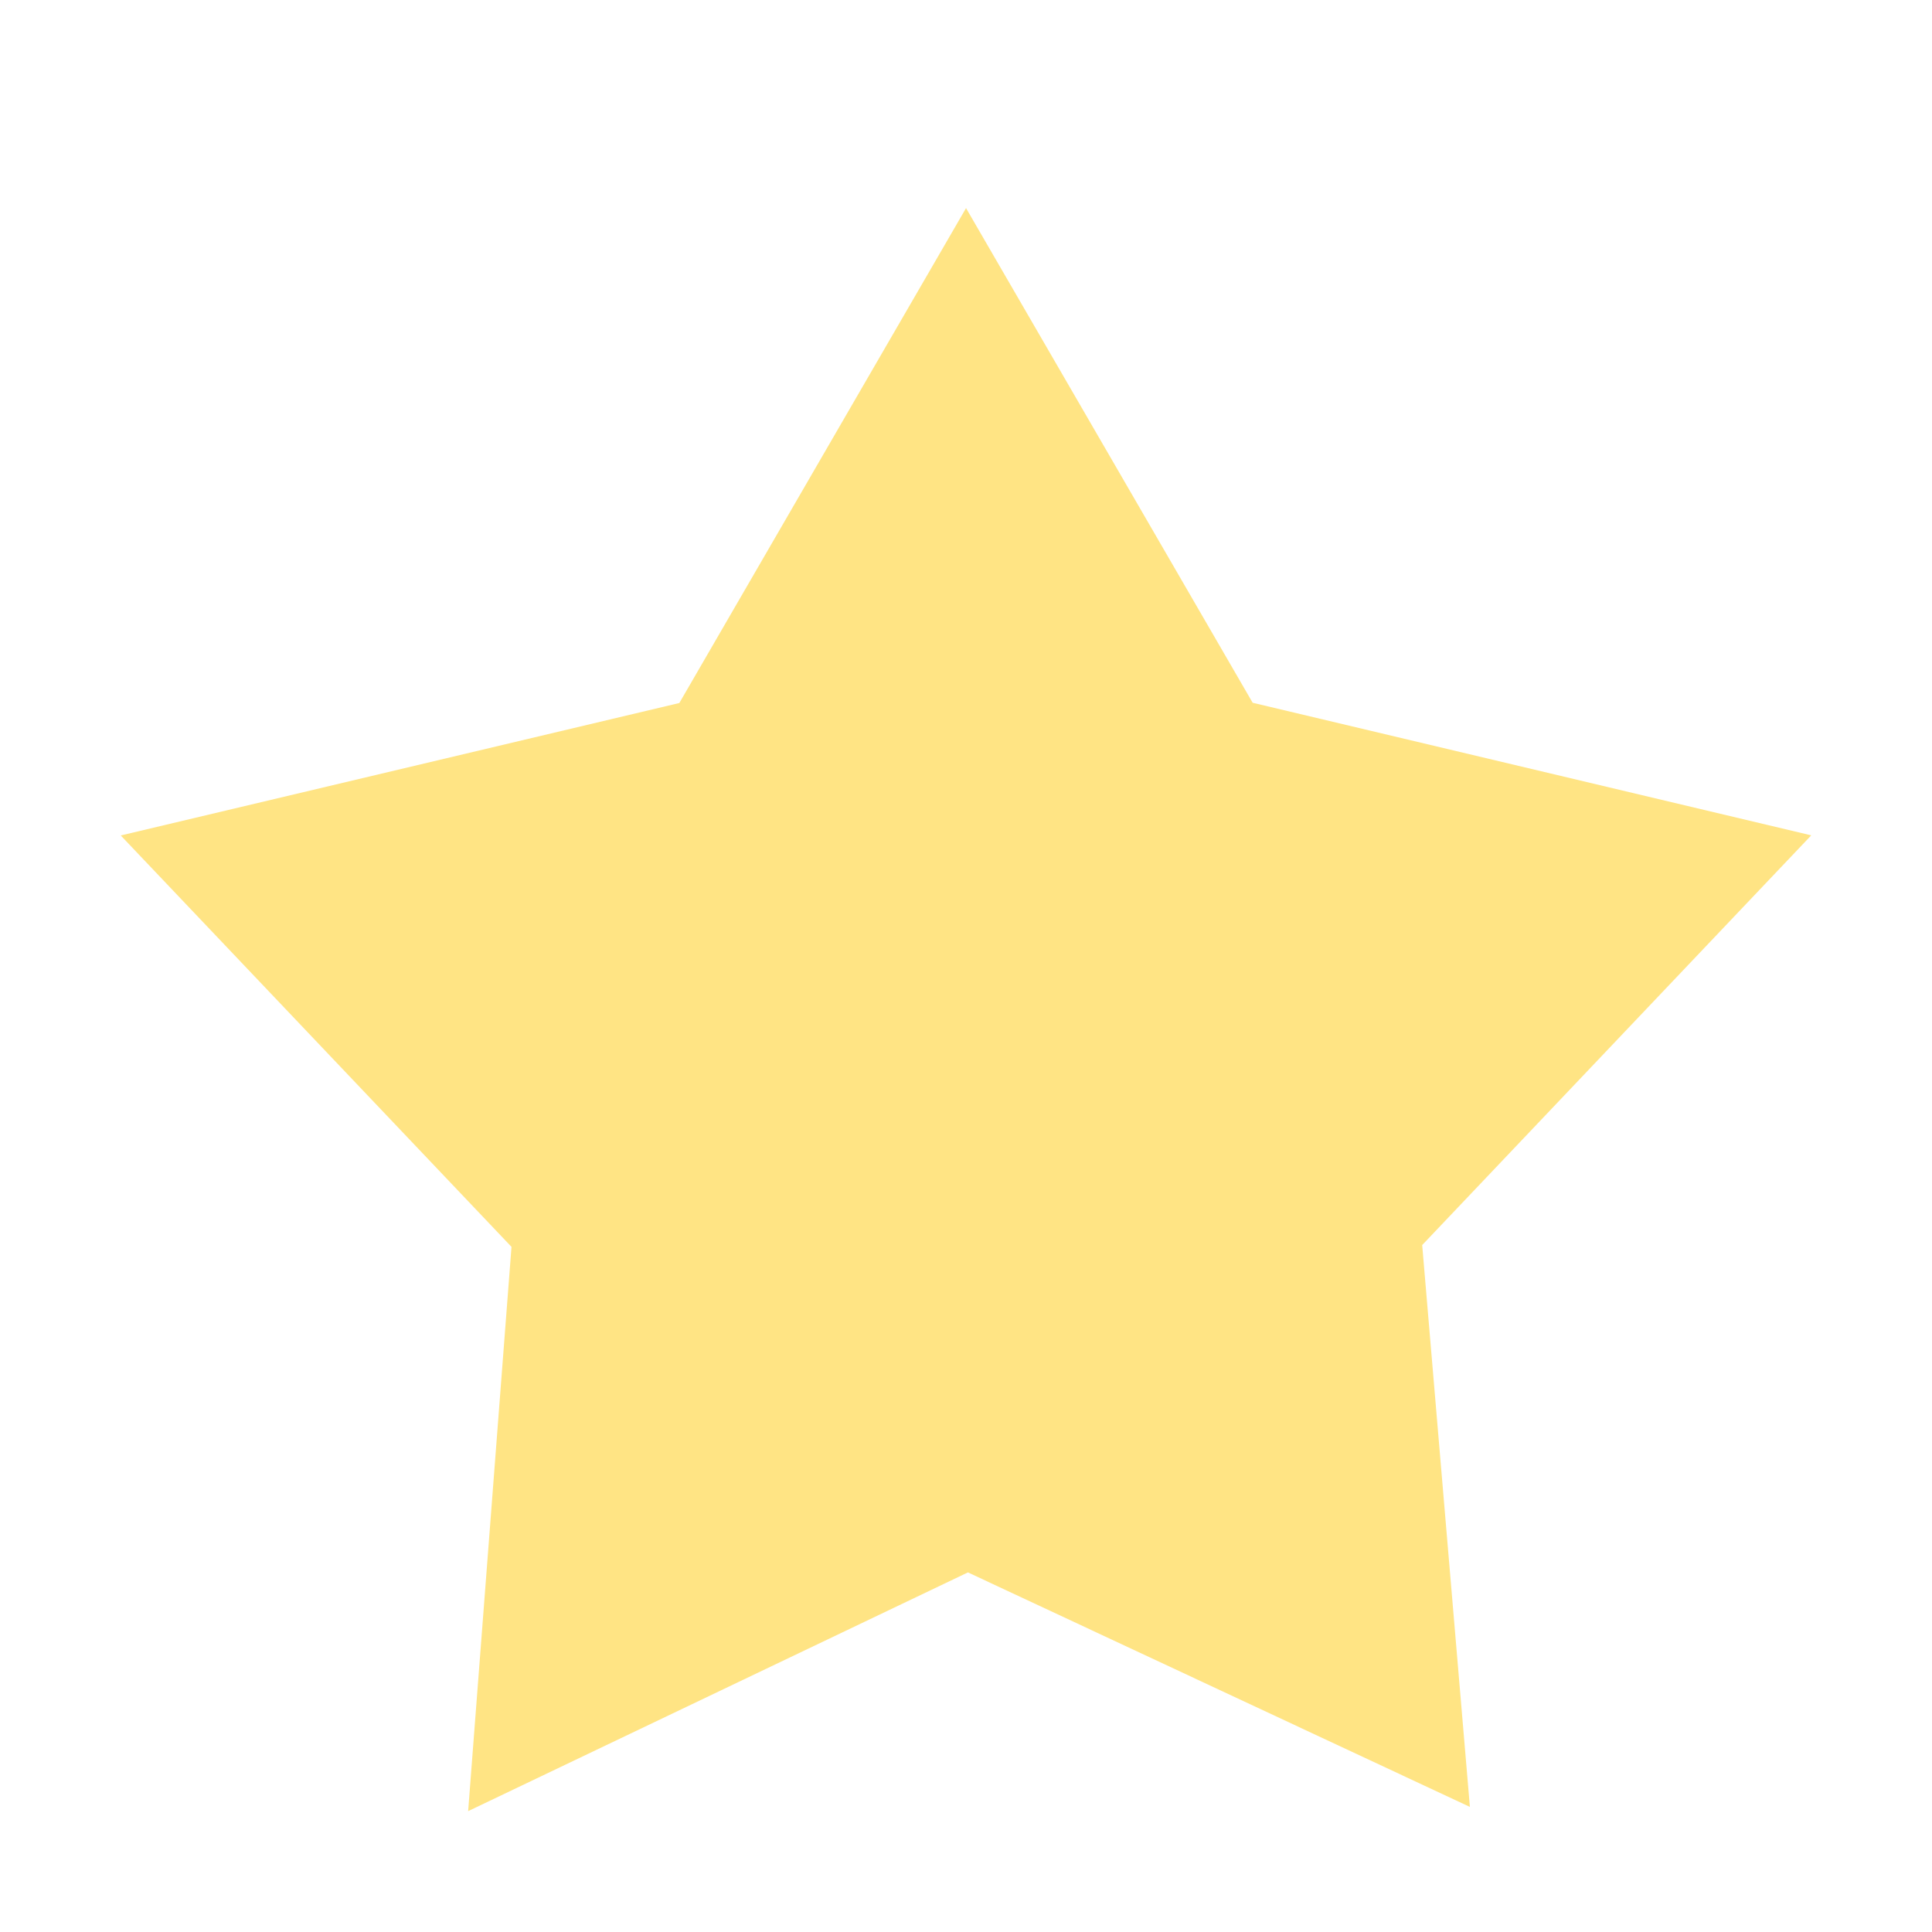 <svg xmlns="http://www.w3.org/2000/svg" xmlns:svg="http://www.w3.org/2000/svg" id="svg2" width="16" height="16" version="1.1" viewBox="0 0 16 16"><g id="layer1" transform="translate(0,-1036.362)"><path style="opacity:1;fill:#ffe484;fill-opacity:1;stroke:none;stroke-width:2;stroke-linecap:round;stroke-linejoin:round;stroke-miterlimit:4;stroke-dasharray:none;stroke-dashoffset:0;stroke-opacity:1" id="path4254" d="M 8,1038.086 5.626,1042.184 1,1043.281 l 3.236,3.407 -0.359,4.673 4.139,-1.977 4.157,1.942 -0.395,-4.653 3.222,-3.393 -4.626,-1.098 -2.374,-4.097 z"/></g></svg>